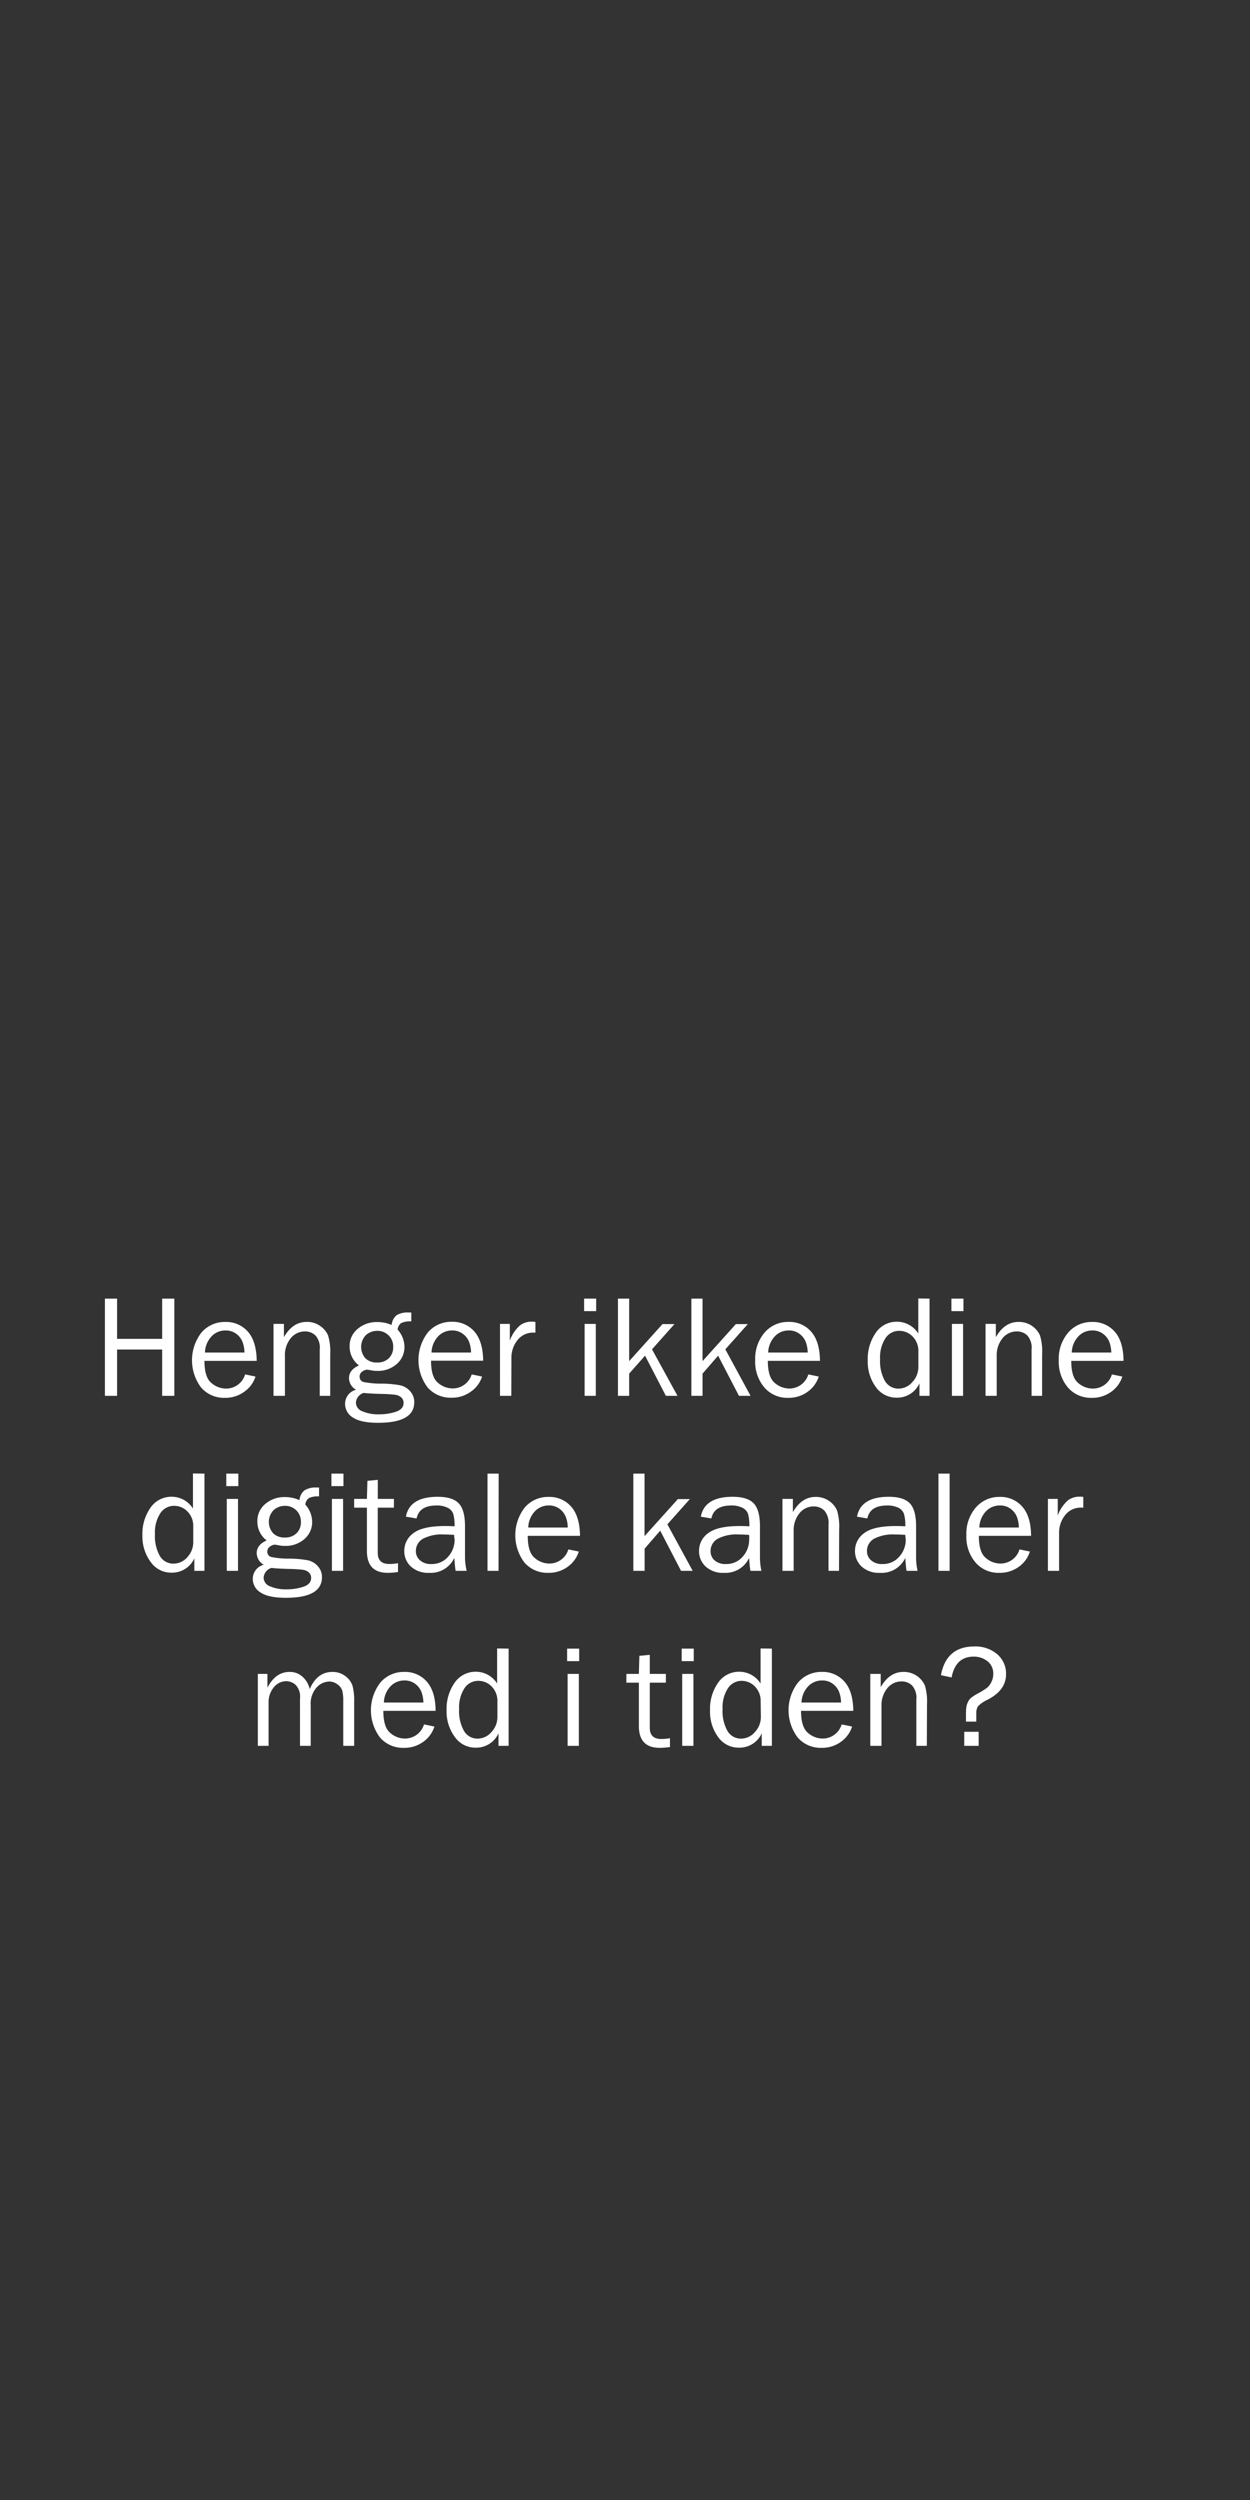 <svg id="Layer_1" data-name="Layer 1" xmlns="http://www.w3.org/2000/svg" viewBox="0 0 300 600"><rect x="0" y="0" width="300" height="600" fill="#333333" stroke="none"/><defs><style>.cls-1{fill:#fff;}</style></defs><title>text</title><path class="cls-1" d="M41.84,335H38.92V323.89H28.1V335H25.18V311.67H28.1v9.66H38.92v-9.66h2.92Z"/><path class="cls-1" d="M58.83,329.86l2.49.51A7,7,0,0,1,58.65,334,7.64,7.64,0,0,1,54,335.48,7.27,7.27,0,0,1,48.26,333a10.89,10.89,0,0,1,.09-13.19,7.34,7.34,0,0,1,5.71-2.54,6.89,6.89,0,0,1,5.44,2.34c1.37,1.56,2.08,3.9,2.11,7H49.07c0,2.61.54,4.37,1.64,5.28a5.35,5.35,0,0,0,3.47,1.37A4.75,4.75,0,0,0,58.83,329.86Zm-.16-5.25a7.32,7.32,0,0,0-.48-2.58,4.33,4.33,0,0,0-1.5-1.92,4.15,4.15,0,0,0-2.55-.8,4.54,4.54,0,0,0-3.39,1.44,5.89,5.89,0,0,0-1.56,3.86Z"/><path class="cls-1" d="M79.25,335H76.74V323.91a4.46,4.46,0,0,0-1-3.37,3.54,3.54,0,0,0-2.53-1,4.36,4.36,0,0,0-3.44,1.64,6.43,6.43,0,0,0-1.39,4.32V335H65.64V317.74h2.5v3.18q2.1-3.66,5.45-3.66a5.36,5.36,0,0,1,3.29,1,5.26,5.26,0,0,1,1.86,2.25,13.48,13.48,0,0,1,.51,4.51Z"/><path class="cls-1" d="M98.71,315v2.14a4.91,4.91,0,0,0-2.47.42,2.27,2.27,0,0,0-.82,1.54,6.27,6.27,0,0,1,1.65,4.17,5.37,5.37,0,0,1-1.8,4.05,6.79,6.79,0,0,1-4.85,1.69,5.73,5.73,0,0,1-1.17-.1,9.89,9.89,0,0,0-1.18-.19,2.06,2.06,0,0,0-1.11.45,1.38,1.38,0,0,0-.65,1.18,1.27,1.27,0,0,0,.94,1.33,21,21,0,0,0,4.42.39,25.65,25.65,0,0,1,4.37.4,4.4,4.4,0,0,1,2.38,1.41,3.81,3.81,0,0,1,1,2.65q0,4.95-8.68,4.94-4.12,0-6-1.24A3.8,3.8,0,0,1,82.82,337a3.48,3.48,0,0,1,2.63-3.46,3.24,3.24,0,0,1-1.69-2.78c0-1.33.8-2.35,2.39-3.06a5.62,5.62,0,0,1-2.24-4.56,5.27,5.27,0,0,1,1.92-4.2,6.92,6.92,0,0,1,4.66-1.64A8.34,8.34,0,0,1,94,318a3.34,3.34,0,0,1,1.19-2.35,5,5,0,0,1,2.83-.65ZM87.3,334.3a2.59,2.59,0,0,0-1.88,2.37A2.26,2.26,0,0,0,87,338.72a9.4,9.4,0,0,0,3.94.72,12.55,12.55,0,0,0,4.07-.62c1.23-.42,1.85-1.12,1.85-2.11a1.74,1.74,0,0,0-.55-1.32,2.7,2.7,0,0,0-1.5-.65,32.61,32.61,0,0,0-3.3-.2Q88.65,334.47,87.3,334.3Zm3.21-7.3A3.83,3.83,0,0,0,93.3,326a3.67,3.67,0,0,0,1.07-2.73,3.71,3.71,0,0,0-1.12-2.79,3.75,3.75,0,0,0-2.71-1.08,4.06,4.06,0,0,0-2.7,1,4.1,4.1,0,0,0-.12,5.61A3.83,3.83,0,0,0,90.51,327Z"/><path class="cls-1" d="M113.21,329.86l2.49.51A7,7,0,0,1,113,334a7.64,7.64,0,0,1-4.66,1.45,7.27,7.27,0,0,1-5.73-2.49,10.89,10.89,0,0,1,.09-13.19,7.34,7.34,0,0,1,5.71-2.54,6.89,6.89,0,0,1,5.44,2.34c1.37,1.56,2.08,3.9,2.11,7H103.45c0,2.61.54,4.37,1.64,5.28a5.35,5.35,0,0,0,3.47,1.37A4.75,4.75,0,0,0,113.21,329.86Zm-.16-5.25a7.32,7.32,0,0,0-.48-2.58,4.33,4.33,0,0,0-1.5-1.92,4.15,4.15,0,0,0-2.55-.8,4.54,4.54,0,0,0-3.39,1.44,5.89,5.89,0,0,0-1.56,3.86Z"/><path class="cls-1" d="M122.71,335H120V317.74h2.36v4a8.68,8.68,0,0,1,2.51-3.7,4.55,4.55,0,0,1,2.57-.84c.27,0,.62,0,1.06.06v2.57H128a4.71,4.71,0,0,0-3.69,1.66,6.7,6.7,0,0,0-1.57,4.35Z"/><path class="cls-1" d="M143.08,311.67v3h-2.89v-3Zm-.09,6.07V335h-2.68V317.74Z"/><path class="cls-1" d="M162.6,335h-2.79l-5-9.64L151,329.67V335h-2.69V311.67H151v15l8-8.89h2.87l-5.39,6.06Z"/><path class="cls-1" d="M180.13,335h-2.78l-5-9.64-3.74,4.31V335h-2.68V311.67h2.68v15l8-8.89h2.87l-5.4,6.06Z"/><path class="cls-1" d="M194,329.86l2.5.51a7.1,7.1,0,0,1-2.67,3.66,7.67,7.67,0,0,1-4.67,1.45,7.26,7.26,0,0,1-5.72-2.49,9.51,9.51,0,0,1-2.19-6.53,9.62,9.62,0,0,1,2.27-6.66,7.36,7.36,0,0,1,5.71-2.54,6.92,6.92,0,0,1,5.45,2.34q2.06,2.34,2.11,7H184.28q0,3.92,1.64,5.28a5.37,5.37,0,0,0,3.47,1.37A4.75,4.75,0,0,0,194,329.86Zm-.15-5.25a7.8,7.8,0,0,0-.48-2.58,4.42,4.42,0,0,0-1.51-1.92,4.1,4.1,0,0,0-2.54-.8,4.51,4.51,0,0,0-3.39,1.44,5.94,5.94,0,0,0-1.57,3.86Z"/><path class="cls-1" d="M223.09,311.67V335h-2.42v-3a5.85,5.85,0,0,1-5.46,3.44,6,6,0,0,1-5-2.54,10.26,10.26,0,0,1-1.95-6.42,10.93,10.93,0,0,1,1.93-6.62,6,6,0,0,1,5.12-2.64,6,6,0,0,1,5.08,2.84v-8.43Zm-2.68,12.73a4.92,4.92,0,0,0-1.38-3.64,4.46,4.46,0,0,0-3.23-1.36,3.91,3.91,0,0,0-3.29,1.77,8.39,8.39,0,0,0-1.29,5,9.71,9.71,0,0,0,1.18,5.29,3.73,3.73,0,0,0,3.26,1.81,4.36,4.36,0,0,0,3.31-1.58,5.26,5.26,0,0,0,1.44-3.69Z"/><path class="cls-1" d="M231.23,311.67v3h-2.89v-3Zm-.09,6.07V335h-2.68V317.74Z"/><path class="cls-1" d="M250.1,335h-2.52V323.91a4.46,4.46,0,0,0-1-3.37,3.56,3.56,0,0,0-2.53-1,4.35,4.35,0,0,0-3.44,1.64,6.43,6.43,0,0,0-1.4,4.32V335h-2.68V317.74H239v3.18q2.1-3.66,5.45-3.66a5.51,5.51,0,0,1,5.15,3.25,13.48,13.48,0,0,1,.51,4.51Z"/><path class="cls-1" d="M266.86,329.86l2.5.51a7.1,7.1,0,0,1-2.67,3.66,7.67,7.67,0,0,1-4.67,1.45A7.26,7.26,0,0,1,256.3,333a9.51,9.51,0,0,1-2.19-6.53,9.62,9.62,0,0,1,2.27-6.66,7.36,7.36,0,0,1,5.71-2.54,6.92,6.92,0,0,1,5.45,2.34q2.06,2.34,2.11,7H257.1q0,3.92,1.64,5.28a5.37,5.37,0,0,0,3.47,1.37A4.75,4.75,0,0,0,266.86,329.86Zm-.15-5.25a7.8,7.8,0,0,0-.48-2.58,4.42,4.42,0,0,0-1.51-1.92,4.1,4.1,0,0,0-2.54-.8,4.51,4.51,0,0,0-3.39,1.44,5.94,5.94,0,0,0-1.57,3.86Z"/><path class="cls-1" d="M49.07,353.67V377H46.64v-3a5.85,5.85,0,0,1-5.46,3.44,6,6,0,0,1-5-2.54,10.26,10.26,0,0,1-2-6.42,10.93,10.93,0,0,1,1.93-6.62,6.06,6.06,0,0,1,5.13-2.64,6,6,0,0,1,5.07,2.84v-8.43ZM46.38,366.4A4.92,4.92,0,0,0,45,362.76a4.45,4.45,0,0,0-3.23-1.36,3.92,3.92,0,0,0-3.29,1.77,8.39,8.39,0,0,0-1.29,5,9.7,9.7,0,0,0,1.19,5.29,3.7,3.7,0,0,0,3.25,1.81A4.38,4.38,0,0,0,45,373.68,5.25,5.25,0,0,0,46.38,370Z"/><path class="cls-1" d="M57.2,353.67v3H54.31v-3Zm-.08,6.07V377H54.43V359.74Z"/><path class="cls-1" d="M76.57,357v2.14a4.86,4.86,0,0,0-2.47.42,2.24,2.24,0,0,0-.83,1.54,6.27,6.27,0,0,1,1.65,4.17,5.37,5.37,0,0,1-1.8,4.05,6.78,6.78,0,0,1-4.84,1.69,5.77,5.77,0,0,1-1.18-.1,9.89,9.89,0,0,0-1.18-.19,2.06,2.06,0,0,0-1.11.45,1.38,1.38,0,0,0-.65,1.18,1.27,1.27,0,0,0,.94,1.33,21,21,0,0,0,4.42.39,25.54,25.54,0,0,1,4.37.4,4.36,4.36,0,0,1,2.38,1.41,3.81,3.81,0,0,1,1,2.65q0,4.95-8.68,4.94-4.12,0-6-1.24A3.8,3.8,0,0,1,60.67,379a3.48,3.48,0,0,1,2.63-3.46,3.26,3.26,0,0,1-1.69-2.78c0-1.33.8-2.35,2.39-3.06a5.61,5.61,0,0,1-2.23-4.56,5.26,5.26,0,0,1,1.91-4.2,7,7,0,0,1,4.67-1.64,8.33,8.33,0,0,1,3.53.74,3.34,3.34,0,0,1,1.19-2.35A5,5,0,0,1,75.9,357ZM65.15,376.3a2.61,2.61,0,0,0-1.88,2.37,2.25,2.25,0,0,0,1.55,2.05,9.34,9.34,0,0,0,3.94.72,12.49,12.49,0,0,0,4.06-.62c1.23-.42,1.85-1.12,1.85-2.11a1.71,1.71,0,0,0-.55-1.32,2.66,2.66,0,0,0-1.49-.65,33.09,33.09,0,0,0-3.31-.2Q66.5,376.47,65.15,376.3Zm3.21-7.3A3.83,3.83,0,0,0,71.15,368a3.63,3.63,0,0,0,1.07-2.73,3.74,3.74,0,0,0-3.82-3.87,4,4,0,0,0-2.7,1,4.08,4.08,0,0,0-.12,5.61A3.79,3.79,0,0,0,68.36,369Z"/><path class="cls-1" d="M82.43,353.67v3H79.54v-3Zm-.09,6.07V377H79.66V359.74Z"/><path class="cls-1" d="M95.52,375.17v2.12a18.41,18.41,0,0,1-2.46.19q-5,0-5-5.24v-10.4H85v-2.1h3.06l.12-4.34,2.49-.24v4.58h3.87v2.1H90.66v10.85c0,1.78.93,2.67,2.77,2.67A12.74,12.74,0,0,0,95.52,375.17Z"/><path class="cls-1" d="M112,377h-2.65c-.1-.55-.21-1.58-.31-3.11a6.22,6.22,0,0,1-6,3.59,6.11,6.11,0,0,1-4.46-1.54,5,5,0,0,1-1.55-3.7,5.18,5.18,0,0,1,2.22-4.3q2.22-1.69,7.55-1.69c.48,0,1.24,0,2.29.07a10,10,0,0,0-.31-3,2.68,2.68,0,0,0-1.35-1.46,5.78,5.78,0,0,0-2.7-.54c-2.72,0-4.3,1-4.75,3.11L97.42,364q.9-4.77,7.62-4.77,3.57,0,5.06,1.58c1,1.06,1.5,2.88,1.5,5.48v7.33A14.52,14.52,0,0,0,112,377Zm-3-8.63c-1.09-.07-1.92-.1-2.49-.1a9.79,9.79,0,0,0-4.94,1,3.34,3.34,0,0,0-1.76,3.05,2.82,2.82,0,0,0,1,2.16,3.86,3.86,0,0,0,2.74.89,5.1,5.1,0,0,0,4-1.76,6.07,6.07,0,0,0,1.56-4.15C109.05,369.18,109,368.8,109,368.37Z"/><path class="cls-1" d="M119.65,377H117V353.67h2.68Z"/><path class="cls-1" d="M136.41,371.86l2.5.51a7.1,7.1,0,0,1-2.67,3.66,7.64,7.64,0,0,1-4.66,1.45,7.27,7.27,0,0,1-5.73-2.49,10.89,10.89,0,0,1,.09-13.19,7.34,7.34,0,0,1,5.71-2.54,6.89,6.89,0,0,1,5.44,2.34c1.37,1.56,2.08,3.9,2.11,7H126.66c0,2.61.54,4.37,1.64,5.28a5.35,5.35,0,0,0,3.47,1.37A4.75,4.75,0,0,0,136.41,371.86Zm-.15-5.25a7.32,7.32,0,0,0-.48-2.58,4.4,4.4,0,0,0-1.5-1.92,4.15,4.15,0,0,0-2.55-.8,4.54,4.54,0,0,0-3.39,1.44,5.89,5.89,0,0,0-1.56,3.86Z"/><path class="cls-1" d="M166.24,377h-2.79l-5-9.64-3.74,4.31V377H152V353.67h2.69v15l8-8.89h2.87l-5.39,6.06Z"/><path class="cls-1" d="M182.74,377H180.1a28.75,28.75,0,0,1-.31-3.11,6.23,6.23,0,0,1-6,3.59,6.08,6.08,0,0,1-4.46-1.54,5,5,0,0,1-1.56-3.7,5.18,5.18,0,0,1,2.22-4.3c1.49-1.13,4-1.69,7.56-1.69.48,0,1.24,0,2.29.07a10,10,0,0,0-.32-3,2.66,2.66,0,0,0-1.34-1.46,5.78,5.78,0,0,0-2.7-.54c-2.72,0-4.31,1-4.75,3.11L168.2,364c.6-3.18,3.15-4.77,7.62-4.77q3.57,0,5.07,1.58c1,1.06,1.5,2.88,1.5,5.48v7.33A15.11,15.11,0,0,0,182.74,377Zm-3-8.63c-1.1-.07-1.93-.1-2.5-.1a9.81,9.81,0,0,0-4.94,1,3.36,3.36,0,0,0-1.76,3.05,2.85,2.85,0,0,0,.95,2.16,3.89,3.89,0,0,0,2.75.89,5.13,5.13,0,0,0,4-1.76,6.07,6.07,0,0,0,1.56-4.15C179.84,369.18,179.82,368.8,179.79,368.37Z"/><path class="cls-1" d="M201.36,377h-2.52V365.91a4.46,4.46,0,0,0-1-3.37,3.56,3.56,0,0,0-2.53-1,4.35,4.35,0,0,0-3.44,1.64,6.43,6.43,0,0,0-1.39,4.32V377h-2.69V359.74h2.5v3.18q2.1-3.66,5.45-3.66a5.51,5.51,0,0,1,5.15,3.25,13.48,13.48,0,0,1,.51,4.51Z"/><path class="cls-1" d="M220.22,377h-2.65c-.1-.55-.2-1.58-.3-3.11a6.23,6.23,0,0,1-6.05,3.59,6.08,6.08,0,0,1-4.46-1.54,5,5,0,0,1-1.56-3.7,5.18,5.18,0,0,1,2.22-4.3q2.22-1.69,7.56-1.69c.47,0,1.24,0,2.29.07a10,10,0,0,0-.32-3,2.66,2.66,0,0,0-1.34-1.46,5.84,5.84,0,0,0-2.7-.54c-2.72,0-4.31,1-4.75,3.11l-2.48-.43q.9-4.77,7.62-4.77,3.57,0,5.07,1.58c1,1.06,1.49,2.88,1.49,5.48v7.33A14.52,14.52,0,0,0,220.22,377Zm-2.95-8.63c-1.1-.07-1.93-.1-2.5-.1a9.81,9.81,0,0,0-4.94,1,3.36,3.36,0,0,0-1.76,3.05,2.85,2.85,0,0,0,1,2.16,3.88,3.88,0,0,0,2.74.89,5.1,5.1,0,0,0,4-1.76,6,6,0,0,0,1.57-4.15C217.32,369.18,217.3,368.8,217.27,368.37Z"/><path class="cls-1" d="M227.91,377h-2.68V353.67h2.68Z"/><path class="cls-1" d="M244.68,371.86l2.49.51a7,7,0,0,1-2.66,3.66,7.67,7.67,0,0,1-4.67,1.45,7.23,7.23,0,0,1-5.72-2.49,9.51,9.51,0,0,1-2.19-6.53,9.62,9.62,0,0,1,2.27-6.66,7.36,7.36,0,0,1,5.71-2.54,6.88,6.88,0,0,1,5.44,2.34q2.07,2.34,2.11,7H234.92q0,3.92,1.64,5.28a5.35,5.35,0,0,0,3.47,1.37A4.75,4.75,0,0,0,244.68,371.86Zm-.16-5.25a7.55,7.55,0,0,0-.47-2.58,4.42,4.42,0,0,0-1.51-1.92,4.1,4.1,0,0,0-2.54-.8,4.55,4.55,0,0,0-3.4,1.44,5.89,5.89,0,0,0-1.56,3.86Z"/><path class="cls-1" d="M254.18,377H251.5V359.74h2.36v4a8.68,8.68,0,0,1,2.5-3.7,4.57,4.57,0,0,1,2.57-.84c.27,0,.63,0,1.06.06v2.57h-.55a4.71,4.71,0,0,0-3.69,1.66,6.7,6.7,0,0,0-1.57,4.35Z"/><path class="cls-1" d="M85,419H82.38V408.27a9.67,9.67,0,0,0-.23-2.49A2.92,2.92,0,0,0,81,404.26a3.17,3.17,0,0,0-2-.69,4.22,4.22,0,0,0-3,1.41,5.81,5.81,0,0,0-1.43,4.3V419H72V407.63A4.09,4.09,0,0,0,71,404.42a3.46,3.46,0,0,0-2.28-.94,3.84,3.84,0,0,0-3,1.47,5.52,5.52,0,0,0-1.26,3.73V419H61.88V401.74h2.3v3.31c1.29-2.52,3.06-3.79,5.32-3.79a4.5,4.5,0,0,1,3.16,1.21,5.53,5.53,0,0,1,1.67,2.93q1.78-4.14,5.46-4.14a5,5,0,0,1,3.08,1,4.67,4.67,0,0,1,1.73,2.31,13.52,13.52,0,0,1,.4,3.69Z"/><path class="cls-1" d="M101.76,413.86l2.5.51a7.1,7.1,0,0,1-2.67,3.66,7.64,7.64,0,0,1-4.66,1.45A7.27,7.27,0,0,1,91.2,417a10.89,10.89,0,0,1,.09-13.19A7.34,7.34,0,0,1,97,401.26a6.89,6.89,0,0,1,5.44,2.34c1.37,1.56,2.08,3.9,2.11,7H92c0,2.61.54,4.37,1.64,5.28a5.35,5.35,0,0,0,3.47,1.37A4.75,4.75,0,0,0,101.76,413.86Zm-.15-5.25a7.32,7.32,0,0,0-.48-2.58,4.4,4.4,0,0,0-1.5-1.92,4.15,4.15,0,0,0-2.55-.8,4.54,4.54,0,0,0-3.39,1.44,5.89,5.89,0,0,0-1.56,3.86Z"/><path class="cls-1" d="M122.07,395.67V419h-2.43v-3a5.85,5.85,0,0,1-5.46,3.44,6,6,0,0,1-5-2.54,10.26,10.26,0,0,1-2-6.42,10.93,10.93,0,0,1,1.93-6.62,6.06,6.06,0,0,1,5.13-2.64,6,6,0,0,1,5.07,2.84v-8.43Zm-2.69,12.73a4.92,4.92,0,0,0-1.38-3.64,4.45,4.45,0,0,0-3.23-1.36,3.92,3.92,0,0,0-3.29,1.77,8.39,8.39,0,0,0-1.29,5,9.62,9.62,0,0,0,1.19,5.29,3.7,3.7,0,0,0,3.25,1.81,4.38,4.38,0,0,0,3.32-1.58,5.25,5.25,0,0,0,1.43-3.69Z"/><path class="cls-1" d="M139,395.67v3h-2.89v-3Zm-.08,6.07V419h-2.69V401.74Z"/><path class="cls-1" d="M160.79,417.17v2.12a18.18,18.18,0,0,1-2.46.19q-5,0-5-5.24v-10.4h-3v-2.1h3l.12-4.34,2.5-.24v4.58h3.86v2.1h-3.86v10.85c0,1.78.92,2.67,2.77,2.67A12.63,12.63,0,0,0,160.79,417.17Z"/><path class="cls-1" d="M166.5,395.67v3h-2.89v-3Zm-.08,6.07V419h-2.69V401.74Z"/><path class="cls-1" d="M185.25,395.67V419h-2.43v-3a5.85,5.85,0,0,1-5.46,3.44,6,6,0,0,1-5-2.54,10.26,10.26,0,0,1-1.95-6.42,10.93,10.93,0,0,1,1.93-6.62,6.06,6.06,0,0,1,5.13-2.64,6,6,0,0,1,5.07,2.84v-8.43Zm-2.69,12.73a4.92,4.92,0,0,0-1.38-3.64A4.45,4.45,0,0,0,178,403.4a3.92,3.92,0,0,0-3.29,1.77,8.39,8.39,0,0,0-1.29,5,9.7,9.7,0,0,0,1.19,5.29,3.72,3.72,0,0,0,3.25,1.81,4.38,4.38,0,0,0,3.32-1.58,5.25,5.25,0,0,0,1.43-3.69Z"/><path class="cls-1" d="M202,413.86l2.5.51a7.1,7.1,0,0,1-2.67,3.66,7.64,7.64,0,0,1-4.66,1.45,7.27,7.27,0,0,1-5.73-2.49,10.85,10.85,0,0,1,.09-13.19,7.34,7.34,0,0,1,5.71-2.54,6.91,6.91,0,0,1,5.44,2.34q2.06,2.34,2.11,7H192.25q0,3.92,1.65,5.28a5.34,5.34,0,0,0,3.46,1.37A4.75,4.75,0,0,0,202,413.86Zm-.15-5.25a7.32,7.32,0,0,0-.48-2.58,4.47,4.47,0,0,0-1.5-1.92,4.15,4.15,0,0,0-2.55-.8,4.54,4.54,0,0,0-3.39,1.44,5.94,5.94,0,0,0-1.57,3.86Z"/><path class="cls-1" d="M222.44,419h-2.52V407.91a4.46,4.46,0,0,0-1-3.37,3.56,3.56,0,0,0-2.53-1,4.35,4.35,0,0,0-3.44,1.64,6.43,6.43,0,0,0-1.39,4.32V419h-2.69V401.74h2.5v3.18q2.1-3.66,5.45-3.66a5.51,5.51,0,0,1,5.15,3.25,13.48,13.48,0,0,1,.51,4.51Z"/><path class="cls-1" d="M234.3,413.19h-2.47c0-1.78,0-2.89.08-3.32a3.86,3.86,0,0,1,.37-1.32,3.48,3.48,0,0,1,.69-1,11.56,11.56,0,0,1,1.82-1.17,17.18,17.18,0,0,0,2.15-1.35,4.22,4.22,0,0,0,1-1.36,4.1,4.1,0,0,0,.44-1.88A3.68,3.68,0,0,0,237,398.7a5.22,5.22,0,0,0-3.33-1.11c-2.89,0-4.66,1.68-5.29,5l-2.55-.55q1.27-6.88,8-6.89a8,8,0,0,1,5.52,1.88,6.11,6.11,0,0,1,2.1,4.79q0,3.81-4.37,6.08a8,8,0,0,0-2.34,1.58,3,3,0,0,0-.43,1.79Zm.58,2.44V419h-3.46v-3.37Z"/></svg>